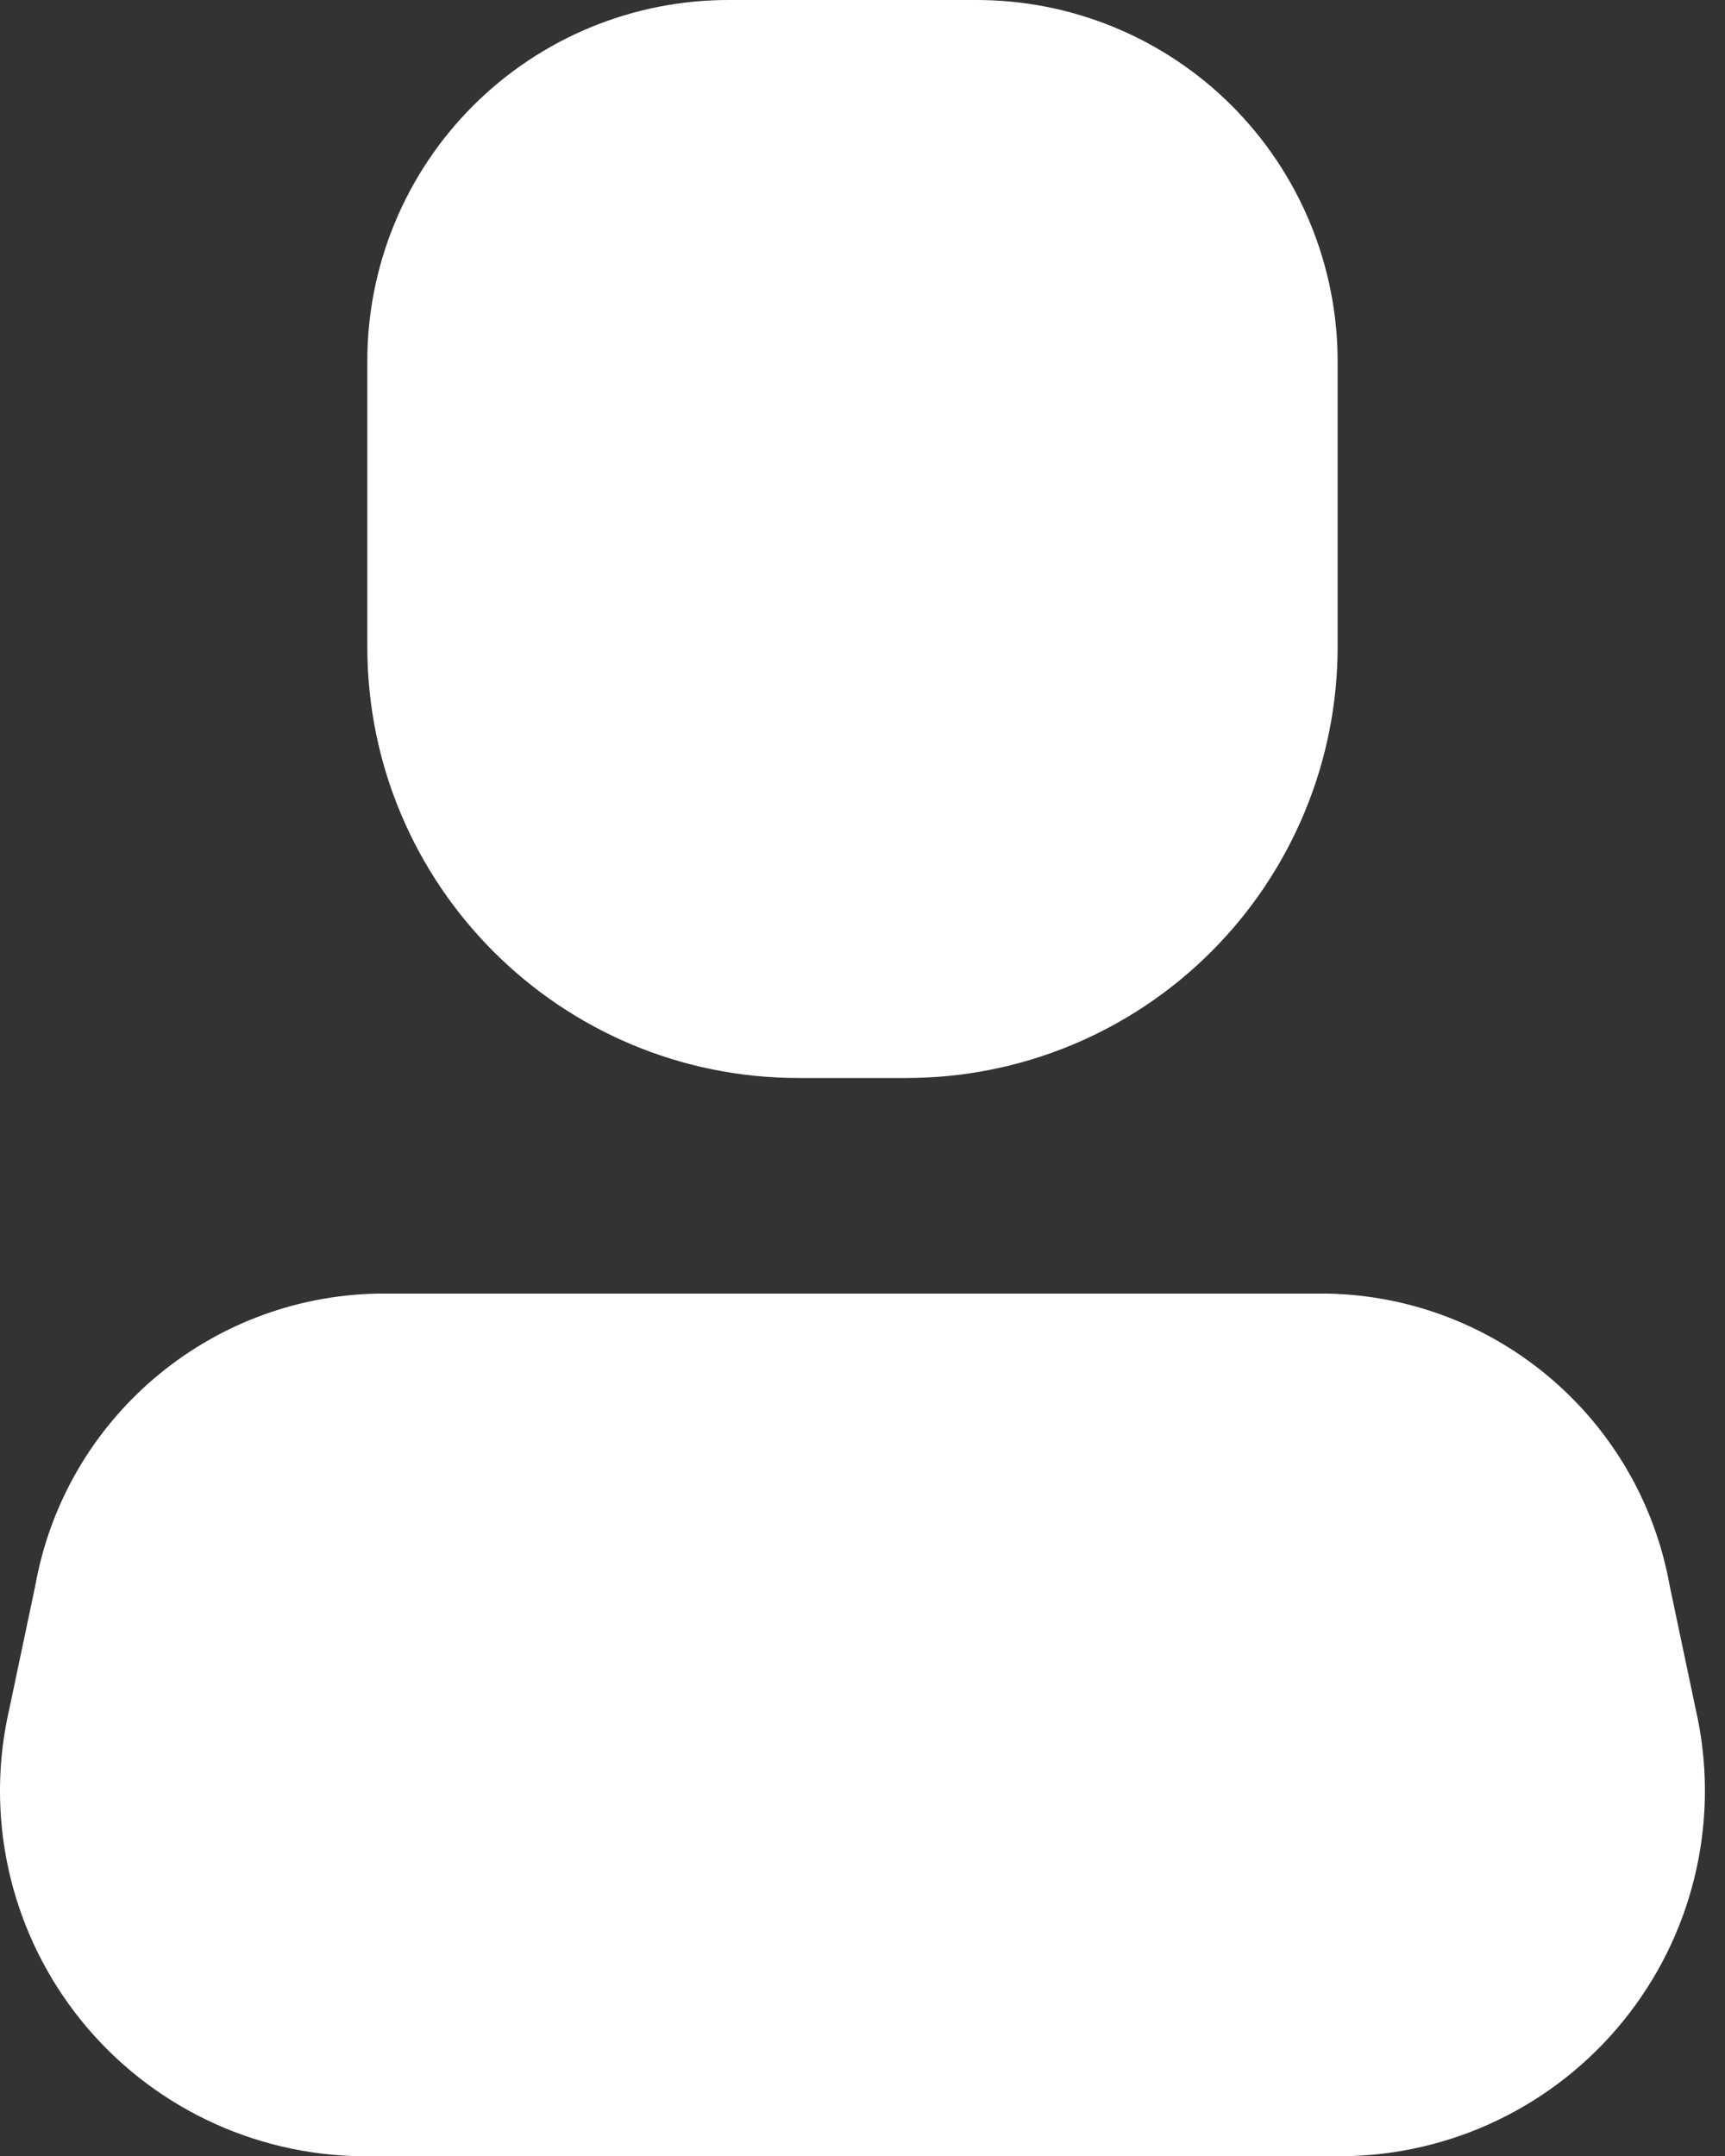 <svg width="16" height="20" viewBox="0 0 16 20" fill="none" xmlns="http://www.w3.org/2000/svg">
<rect x="0" y="0" width="16" height="20" fill="#333333" stroke="none"/>
<path d="M12.547 20H3.267C2.256 19.963 1.314 19.477 0.699 18.674C0.084 17.871 -0.141 16.836 0.087 15.85L0.327 14.71C0.603 13.167 1.929 12.033 3.497 12H12.317C13.884 12.033 15.211 13.167 15.487 14.71L15.727 15.85C15.954 16.836 15.73 17.871 15.114 18.674C14.499 19.477 13.558 19.963 12.547 20Z" fill="white"/>
<path d="M8.407 10H7.407C5.198 10 3.407 8.209 3.407 6V3.36C3.404 2.468 3.757 1.612 4.388 0.981C5.019 0.35 5.875 -0.003 6.767 1.49917e-05H9.047C9.939 -0.003 10.795 0.35 11.426 0.981C12.056 1.612 12.409 2.468 12.407 3.36V6C12.407 7.061 11.985 8.078 11.235 8.828C10.485 9.579 9.468 10 8.407 10Z" fill="white"/>
</svg>
